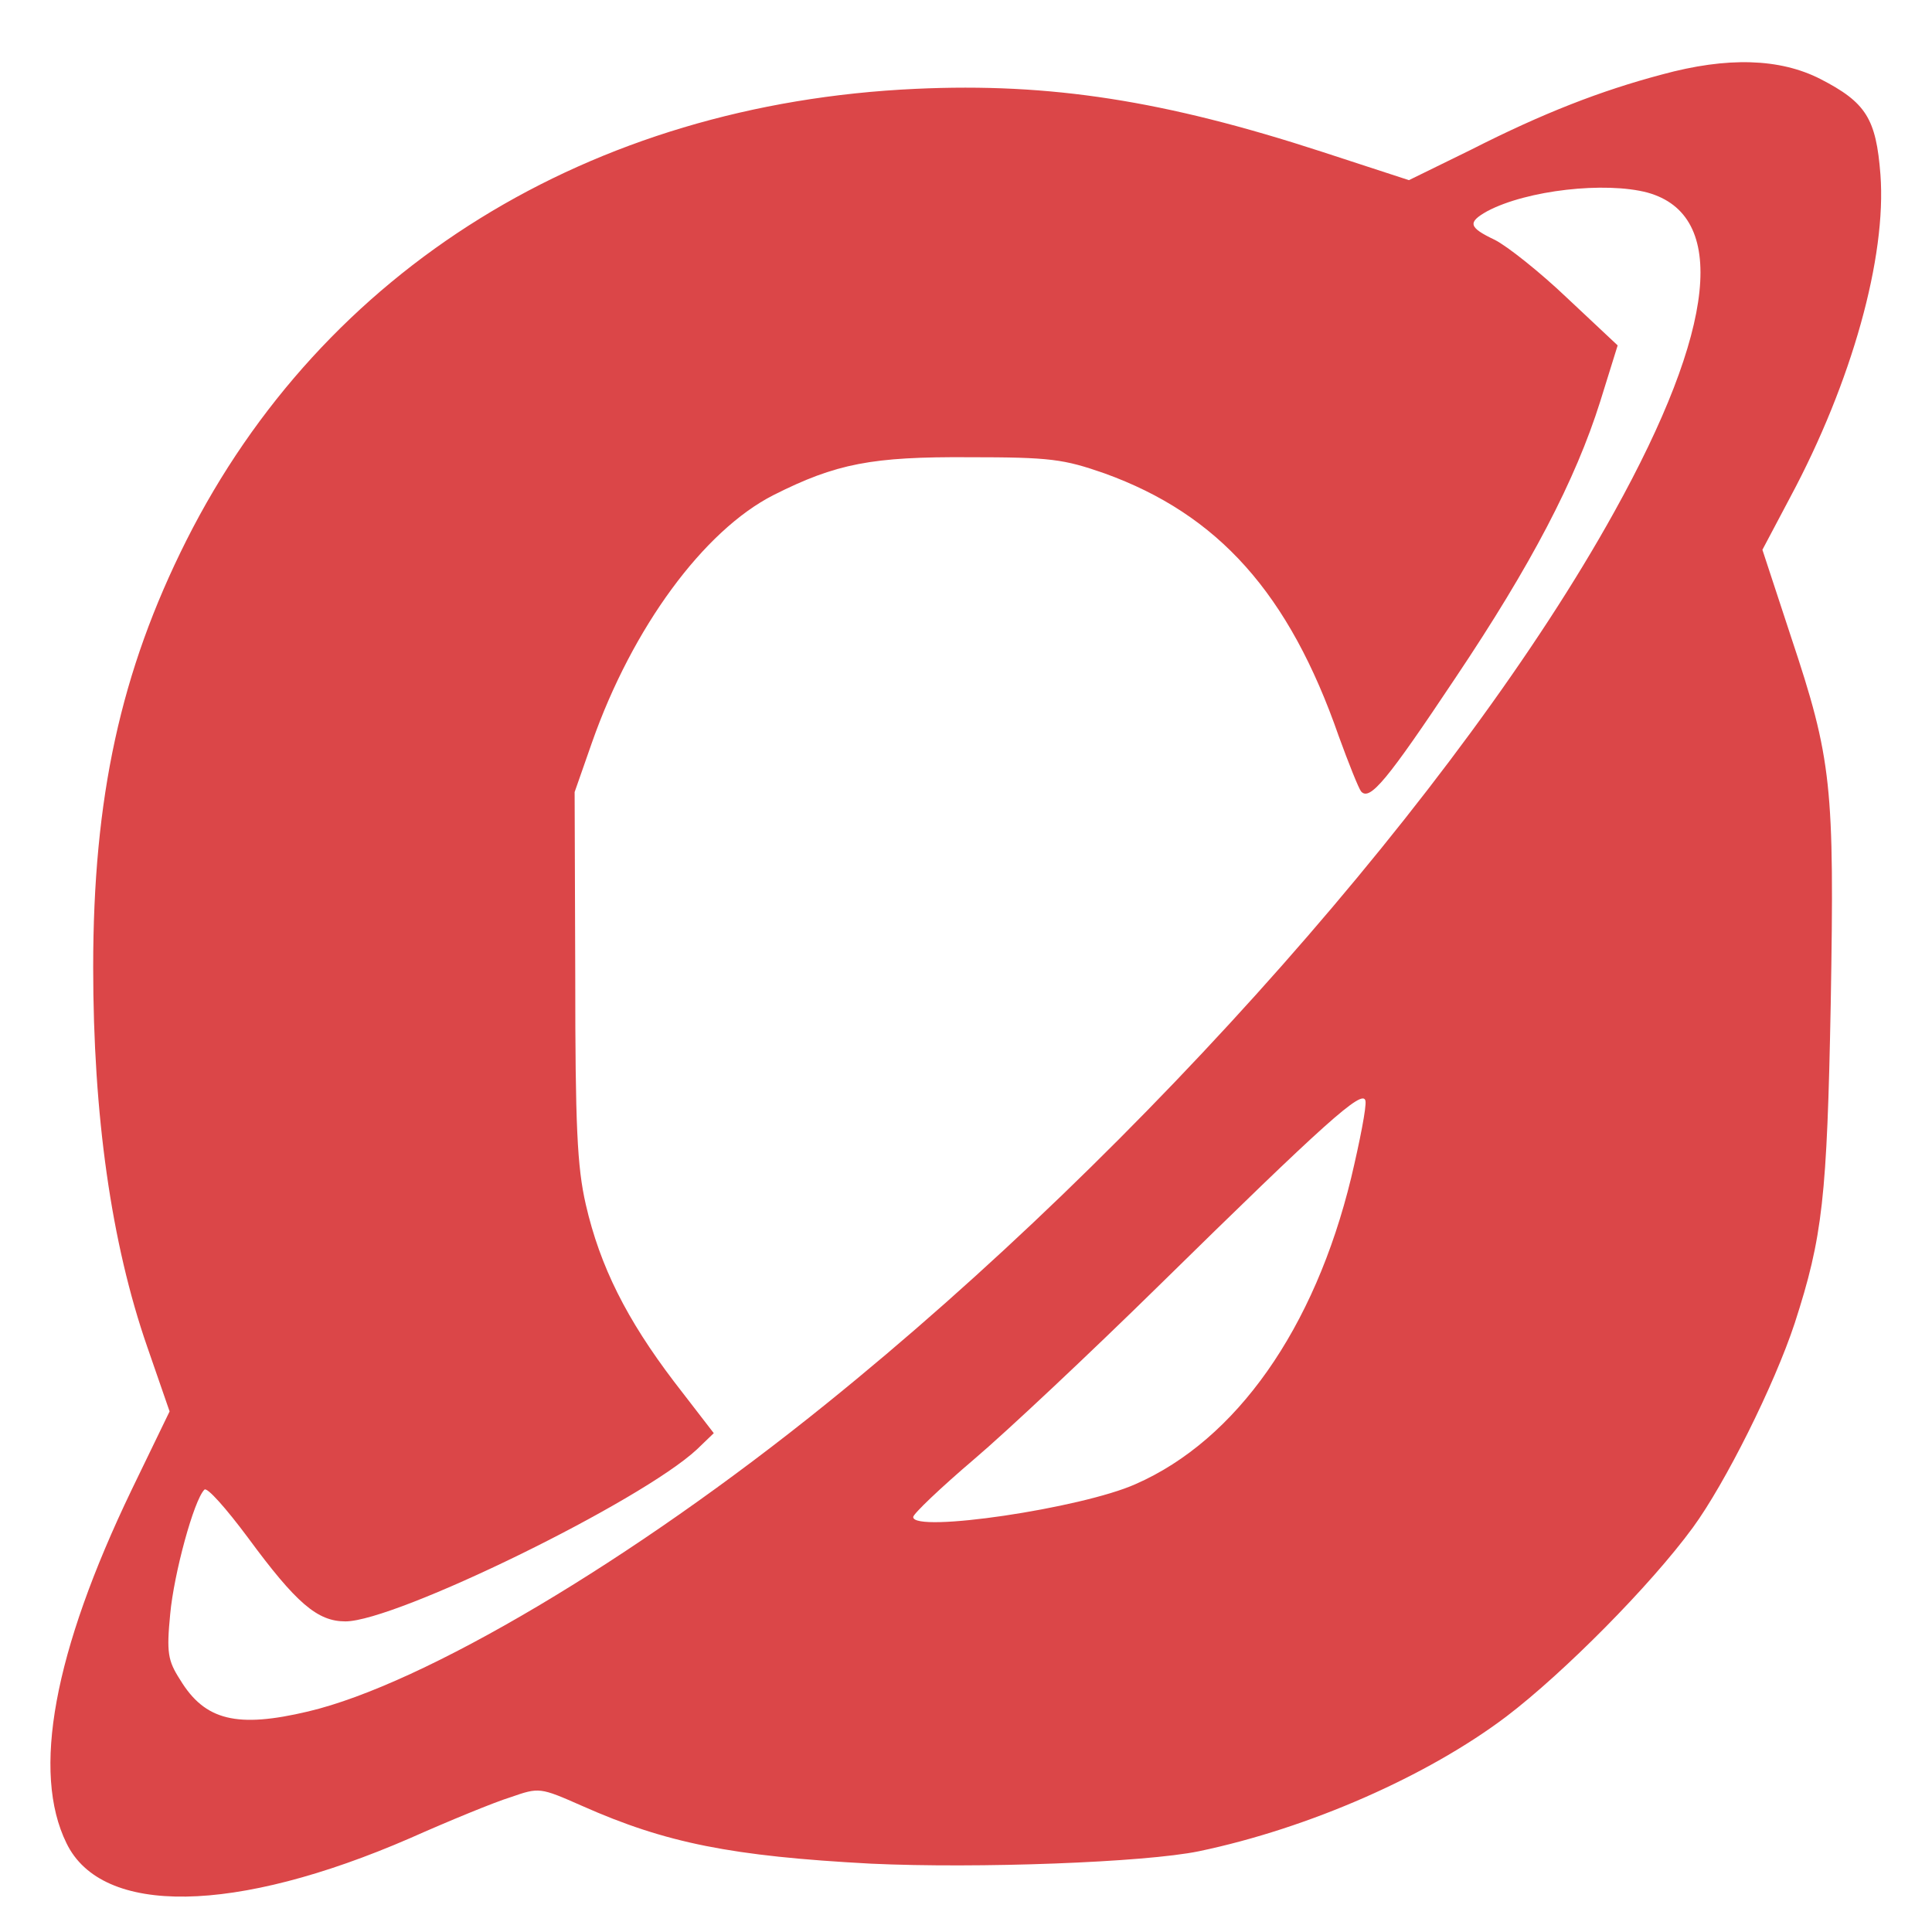 <?xml version="1.0" standalone="no"?>
<!DOCTYPE svg PUBLIC "-//W3C//DTD SVG 20010904//EN" "http://www.w3.org/TR/2001/REC-SVG-20010904/DTD/svg10.dtd">
<svg version="1.0" xmlns="http://www.w3.org/2000/svg"
    width="35" height="35" viewBox="0 0 311 305"
    preserveAspectRatio="xMidYMid meet">
    <g transform="translate(0,305) scale(0.1,-0.1)"
        fill="#DB4648" stroke="none">
        <path
            d="M2675 2960 c-98 -26 -191 -62 -307 -121 l-100 -49 -141 46 c-252 82
-436 111 -653 101 -525 -24 -954 -290 -1174 -727 -106 -211 -150 -414 -150
-687 0 -238 29 -444 87 -611 l36 -104 -61 -126 c-126 -262 -161 -455 -105
-569 57 -118 272 -114 553 8 63 28 136 58 162 66 46 16 47 16 115 -14 135 -60
241 -81 465 -93 172 -8 441 2 528 20 177 37 368 121 495 217 92 70 232 211
300 304 52 71 131 229 164 329 45 139 52 202 58 515 6 351 2 392 -64 590 l-46
140 45 85 c99 185 155 386 145 519 -7 90 -23 116 -97 154 -65 33 -149 36 -255
7z m-23 -190 c130 -36 111 -218 -54 -515 -247 -445 -755 -1021 -1267 -1434
-313 -253 -649 -452 -835 -496 -114 -27 -166 -15 -206 51 -20 31 -22 44 -16
106 6 65 38 183 55 200 4 5 35 -30 70 -77 78 -106 112 -135 157 -135 81 0 476
193 566 277 l27 26 -64 83 c-76 100 -119 185 -142 285 -14 61 -17 127 -17 369
l-1 295 28 80 c65 185 180 341 292 398 101 51 159 62 315 61 131 0 152 -3 218
-26 183 -66 297 -193 377 -423 16 -44 32 -84 36 -89 14 -16 42 18 152 183 122
182 193 318 233 445 l28 90 -81 76 c-44 42 -97 84 -117 94 -42 20 -44 28 -12
46 64 34 190 48 258 30z m-477 -1586 c-59 -243 -185 -422 -347 -493 -87 -39
-358 -79 -358 -53 0 5 44 47 98 93 53 45 187 171 297 279 269 264 329 318 333
298 2 -9 -9 -65 -23 -124z" />
    </g>
</svg>